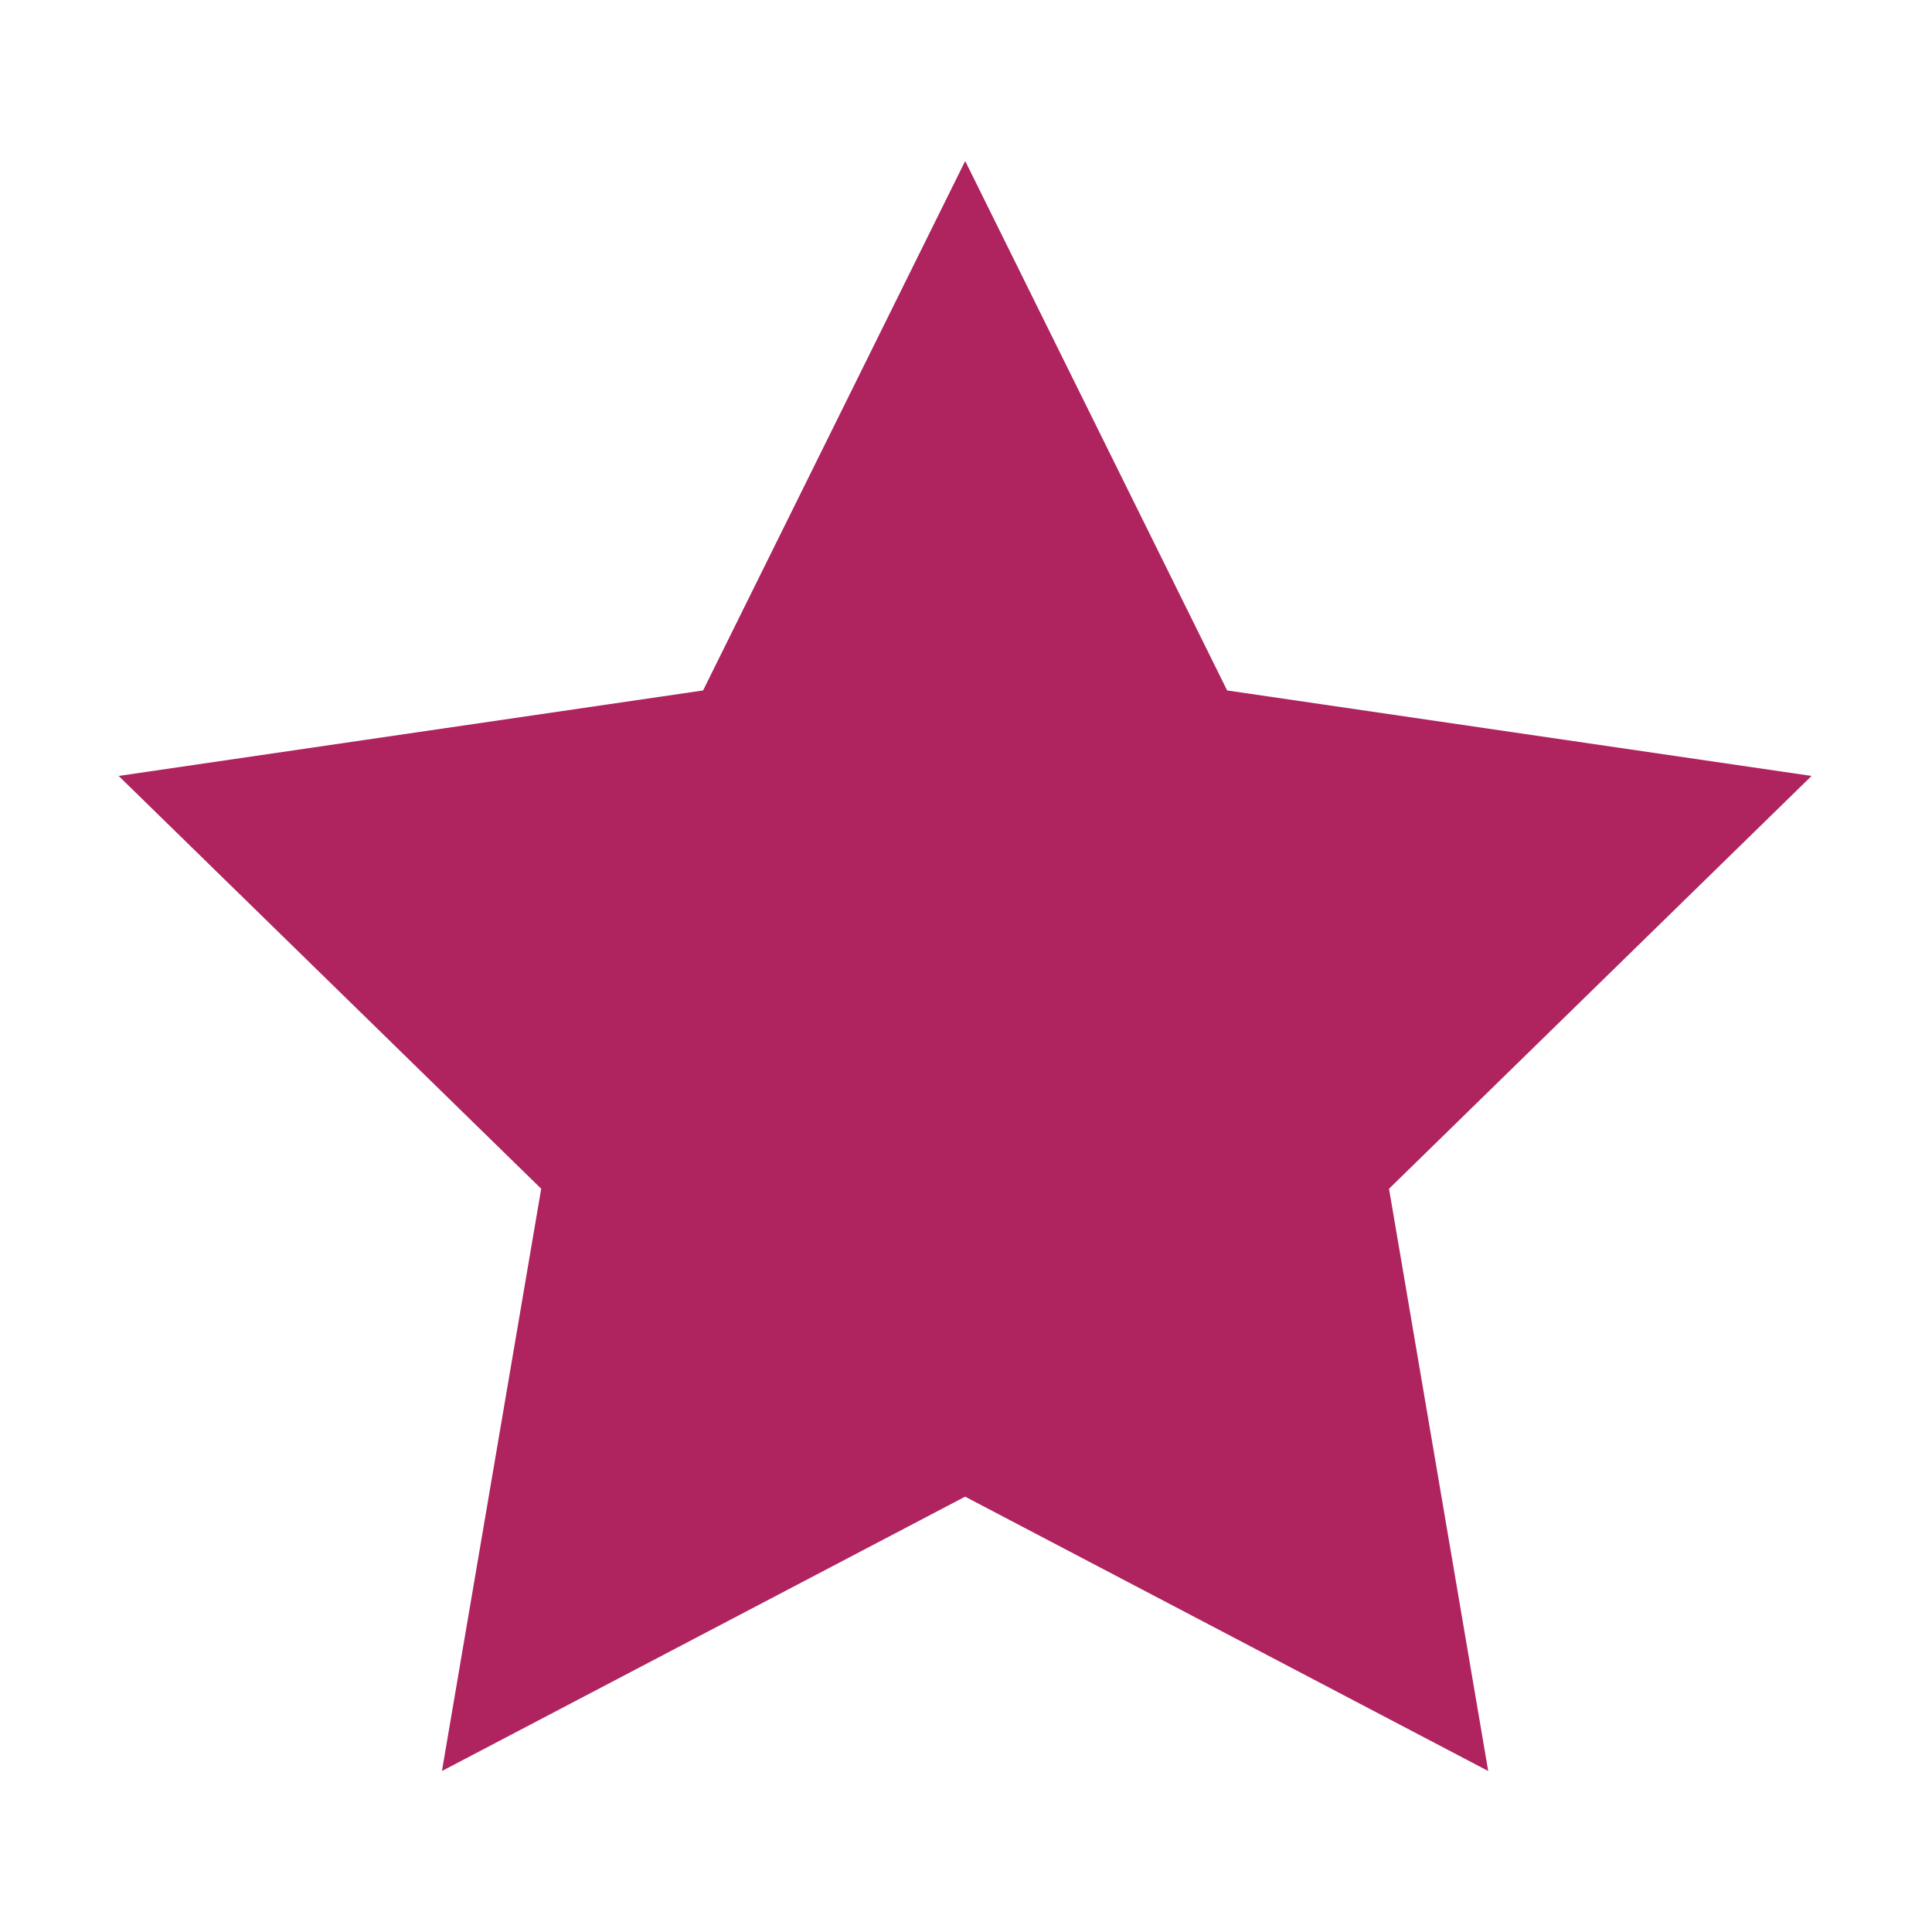 <svg xmlns="http://www.w3.org/2000/svg" width="24" height="24" viewBox="0 0 24 24">
    <g fill="none" fill-rule="evenodd">
        <path d="M0 0h24v24H0z"/>
        <path fill="#af235f" d="M11.989 18.592L5.49 22l1.233-7.233-5.249-5.128 7.26-1.062L11.99 2l3.254 6.577 7.26 1.062-5.249 5.128L18.487 22z"/>
    </g>
</svg>
